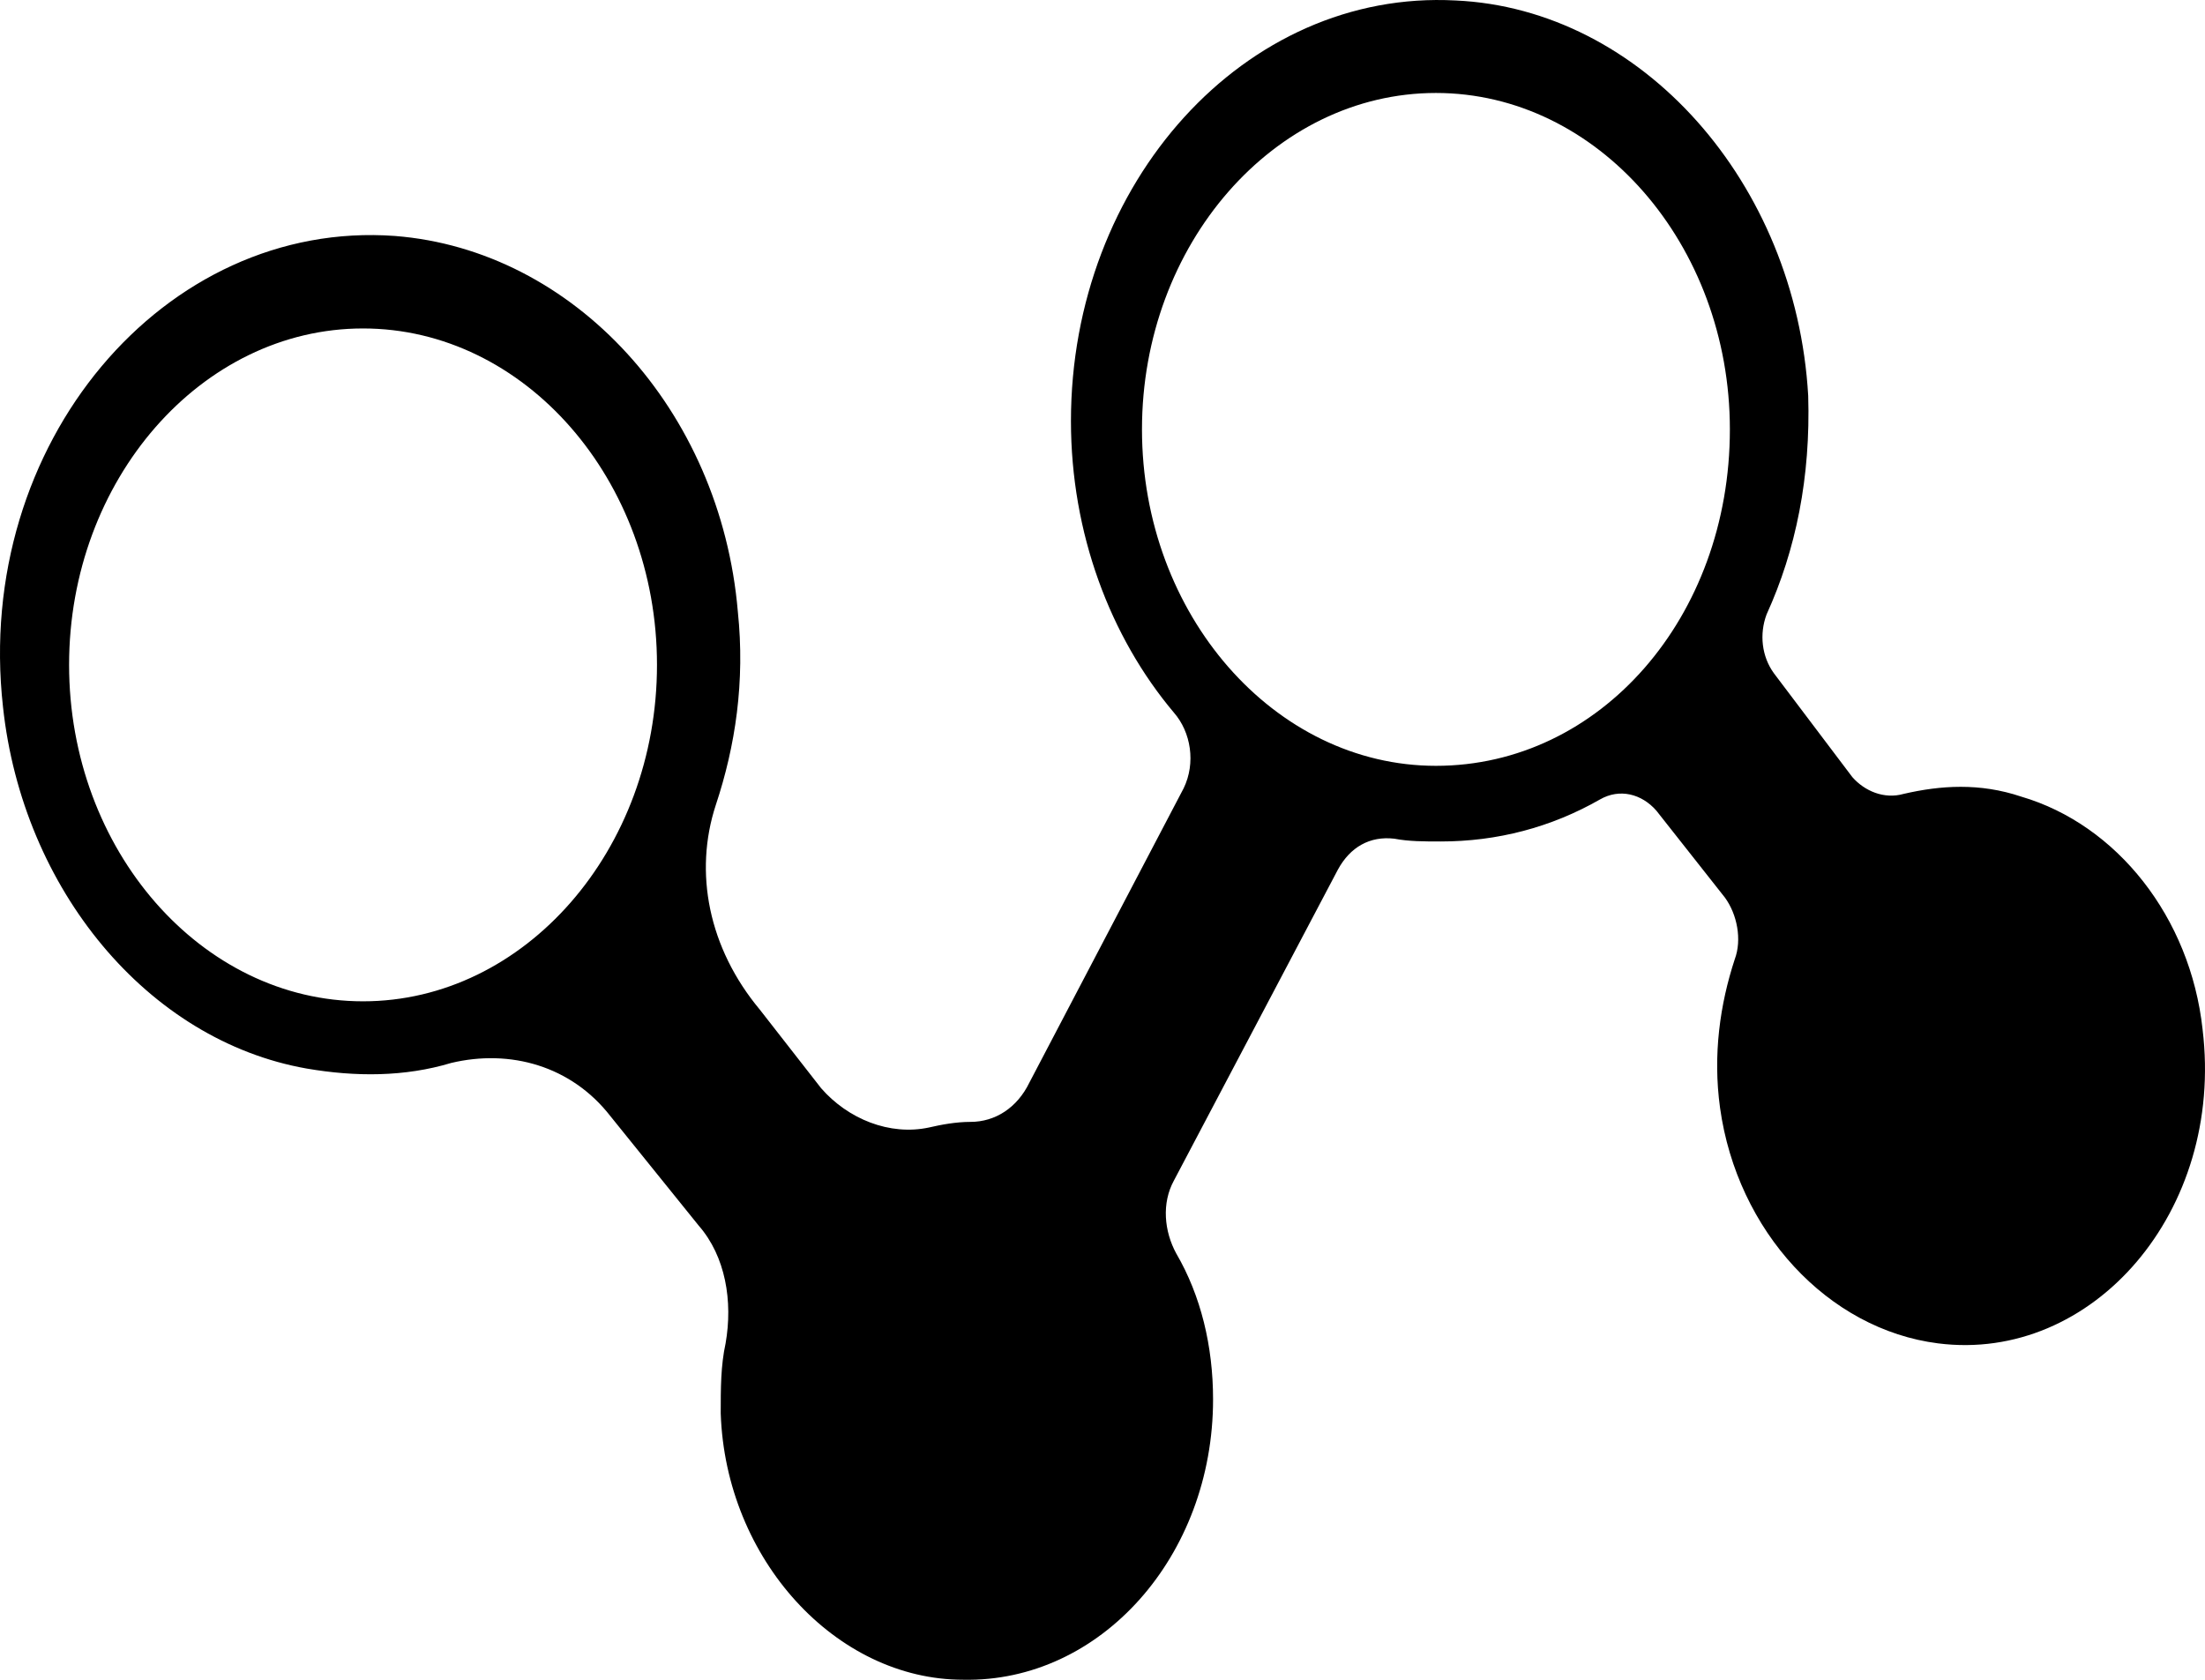 <?xml version="1.0" encoding="UTF-8" standalone="no"?>
<svg
   version="1.1"
   x="0px"
   y="0px"
   xml:space="preserve"
   id="svg2"
   width="42"
   height="32"
   xmlns="http://www.w3.org/2000/svg"
   xmlns:svg="http://www.w3.org/2000/svg"><defs
     id="defs1" /><path
     d="m 41.954,19.609 c -0.233,-2.136 -1.633,-3.899 -3.453,-4.433 -0.793,-0.267 -1.54,-0.214 -2.239,-0.053 -0.373,0.107 -0.746,-0.053 -0.98,-0.32 L 33.789,12.826 C 33.556,12.506 33.509,12.079 33.649,11.705 34.209,10.476 34.489,9.088 34.442,7.539 34.209,3.48 31.27,0.169 27.724,0.009 23.712,-0.205 20.399,3.48 20.399,8.02 c 0,2.136 0.746,4.112 1.96,5.554 0.327,0.374 0.42,0.961 0.187,1.442 l -2.939,5.608 c -0.233,0.481 -0.653,0.748 -1.12,0.748 v 0 c -0.28,0 -0.56,0.053 -0.793,0.107 -0.746,0.16 -1.54,-0.16 -2.053,-0.748 L 14.474,19.235 c -0.98,-1.175 -1.26,-2.617 -0.84,-3.899 0.373,-1.122 0.56,-2.35 0.42,-3.685 C 13.727,7.806 10.928,4.762 7.522,4.495 3.136,4.175 -0.503,8.447 0.057,13.467 c 0.373,3.471 2.753,6.355 5.785,6.889 0.933,0.16 1.866,0.16 2.753,-0.107 1.12,-0.267 2.286,0.053 3.033,1.015 l 1.68,2.083 c 0.513,0.587 0.653,1.442 0.513,2.243 -0.093,0.427 -0.093,0.855 -0.093,1.335 0.093,2.777 2.193,5.074 4.619,5.074 2.613,0.053 4.759,-2.35 4.759,-5.341 0,-1.015 -0.233,-1.976 -0.7,-2.777 -0.233,-0.427 -0.28,-0.961 -0.047,-1.389 l 3.126,-5.928 c 0.233,-0.427 0.607,-0.641 1.073,-0.587 0.28,0.053 0.56,0.053 0.886,0.053 1.073,0 2.1,-0.267 3.033,-0.801 0.373,-0.214 0.793,-0.107 1.073,0.214 l 1.306,1.656 c 0.233,0.32 0.327,0.801 0.187,1.175 -0.28,0.854 -0.42,1.816 -0.28,2.831 0.327,2.35 2.053,4.219 4.152,4.486 2.939,0.374 5.459,-2.51 5.039,-5.981 z M 6.915,19.075 c -3.079,0 -5.599,-2.884 -5.599,-6.409 0,-3.525 2.519,-6.409 5.599,-6.409 3.079,0 5.599,2.884 5.599,6.409 0,3.525 -2.519,6.409 -5.599,6.409 z M 27.351,14.589 c -3.079,0 -5.599,-2.884 -5.599,-6.409 0,-3.525 2.519,-6.409 5.599,-6.409 3.079,0 5.599,2.884 5.599,6.409 0,3.578 -2.473,6.409 -5.599,6.409 z"
     id="path1"
     style="fill:#000000;stroke-width:0.499" /></svg>
